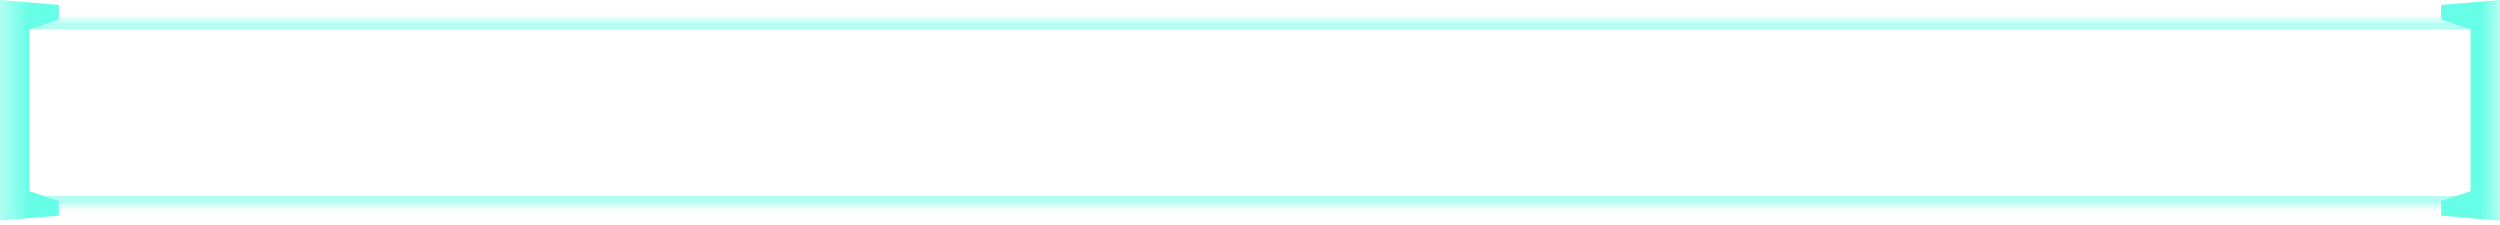 <svg width="255" height="23" viewBox="0 0 255 23" fill="none" xmlns="http://www.w3.org/2000/svg">
<mask id="path-1-inside-1_1020_22032" fill="white">
<path d="M3 2H253V21H3V2Z"/>
</mask>
<path d="M3 3H253V1H3V3ZM253 20H3V22H253V20Z" fill="#66FEE6" fill-opacity="0.5" mask="url(#path-1-inside-1_1020_22032)"/>
<path d="M252 19.5L249 20.5V22L255 22.5V0L249 0.5V2L252 3V19.5Z" fill="url(#paint0_linear_1020_22032)"/>
<path d="M3 3L6 2V0.5L0 0L0 22.5L6 22V20.5L3 19.5L3 3Z" fill="url(#paint1_linear_1020_22032)"/>
<defs>
<linearGradient id="paint0_linear_1020_22032" x1="253" y1="11" x2="257" y2="11" gradientUnits="userSpaceOnUse">
<stop stop-color="#66FEE6"/>
<stop offset="1" stop-color="#66FEE6" stop-opacity="0"/>
</linearGradient>
<linearGradient id="paint1_linear_1020_22032" x1="3" y1="9" x2="-3" y2="9" gradientUnits="userSpaceOnUse">
<stop stop-color="#66FEE6"/>
<stop offset="1" stop-color="#66FEE6" stop-opacity="0"/>
</linearGradient>
</defs>
</svg>

